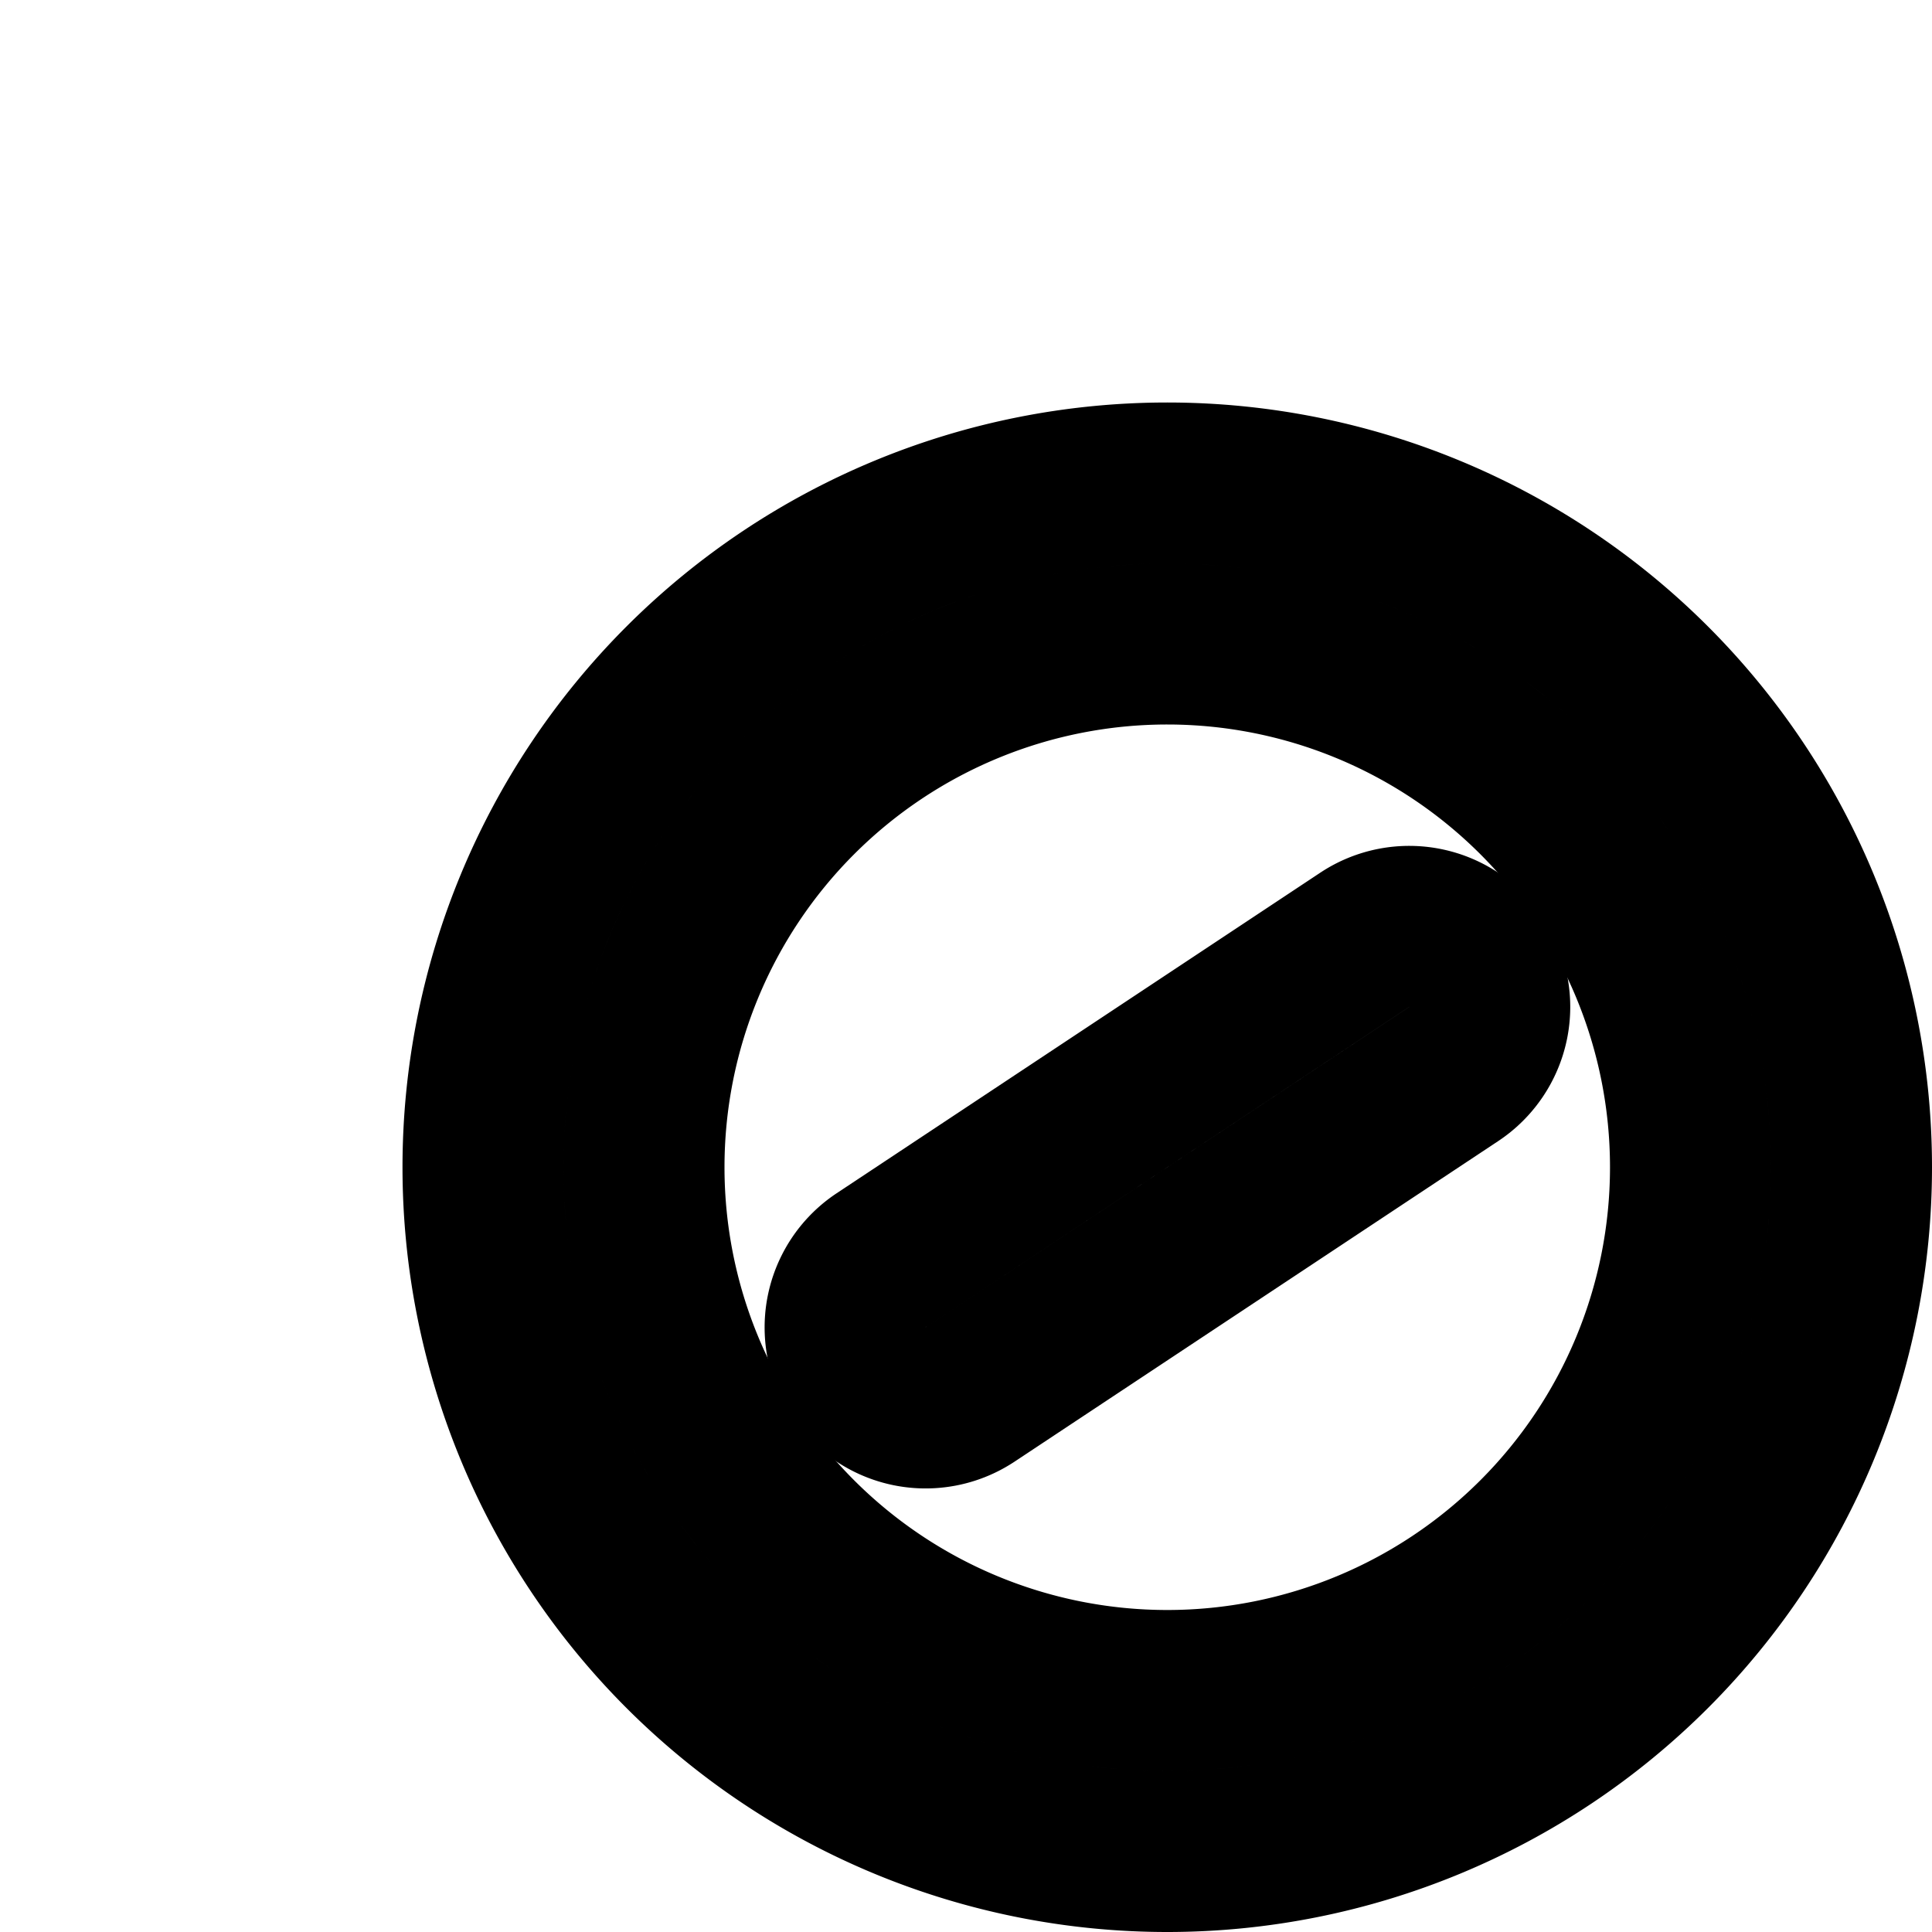 <svg
  xmlns="http://www.w3.org/2000/svg"
  width="24"
  height="24"
  viewBox="0 0 24 24"
  fill="none"
  stroke="currentColor"
  stroke-width="2"
  stroke-linecap="round"
  stroke-linejoin="round"
>
  <path
    fill-rule="evenodd"
    d="M14.5 21a6.5 6.5 0 1 0 0-13 6.5 6.5 0 0 0 0 13m0 2a8.5 8.5 0 1 0 0-17 8.5 8.5 0 0 0 0 17"
    clip-rule="evenodd"
  />
  <path
    fill-rule="evenodd"
    d="M18.34 11.956a1 1 0 0 1-.282 1.386l-6.011 3.984a1 1 0 0 1-1.105-1.667l6.012-3.985a1 1 0 0 1 1.386.282"
    clip-rule="evenodd"
  />
  <path
    fill-rule="evenodd"
    d="M33.5 21a6.5 6.5 0 1 0 0-13 6.5 6.5 0 0 0 0 13m0 2a8.5 8.5 0 1 0 0-17 8.5 8.5 0 0 0 0 17"
    clip-rule="evenodd"
  />
  <path
    fill-rule="evenodd"
    d="M31.903 10.18a1 1 0 0 1 1.285.591l2.5 6.765a1 1 0 1 1-1.876.694l-2.5-6.766a1 1 0 0 1 .59-1.284"
    clip-rule="evenodd"
  />
  <path
    fill-rule="evenodd"
    d="M14.5 40a6.5 6.5 0 1 0 0-13 6.5 6.5 0 0 0 0 13m0 2a8.5 8.5 0 1 0 0-17 8.5 8.5 0 0 0 0 17"
    clip-rule="evenodd"
  />
  <path
    fill-rule="evenodd"
    d="M16.275 37.75a1 1 0 0 1-1.308-.537l-2.78-6.655a1 1 0 1 1 1.847-.77l2.778 6.655a1 1 0 0 1-.537 1.308"
    clip-rule="evenodd"
  />
  <path
    fill-rule="evenodd"
    d="M33.5 40a6.5 6.5 0 1 0 0-13 6.5 6.5 0 0 0 0 13m0 2a8.5 8.5 0 1 0 0-17 8.5 8.5 0 0 0 0 17"
    clip-rule="evenodd"
  />
  <path
    fill-rule="evenodd"
    d="M36.989 30.492a1 1 0 0 1-.105 1.41l-5.462 4.71a1 1 0 1 1-1.306-1.514l5.462-4.71a1 1 0 0 1 1.41.104"
    clip-rule="evenodd"
  />
</svg>
